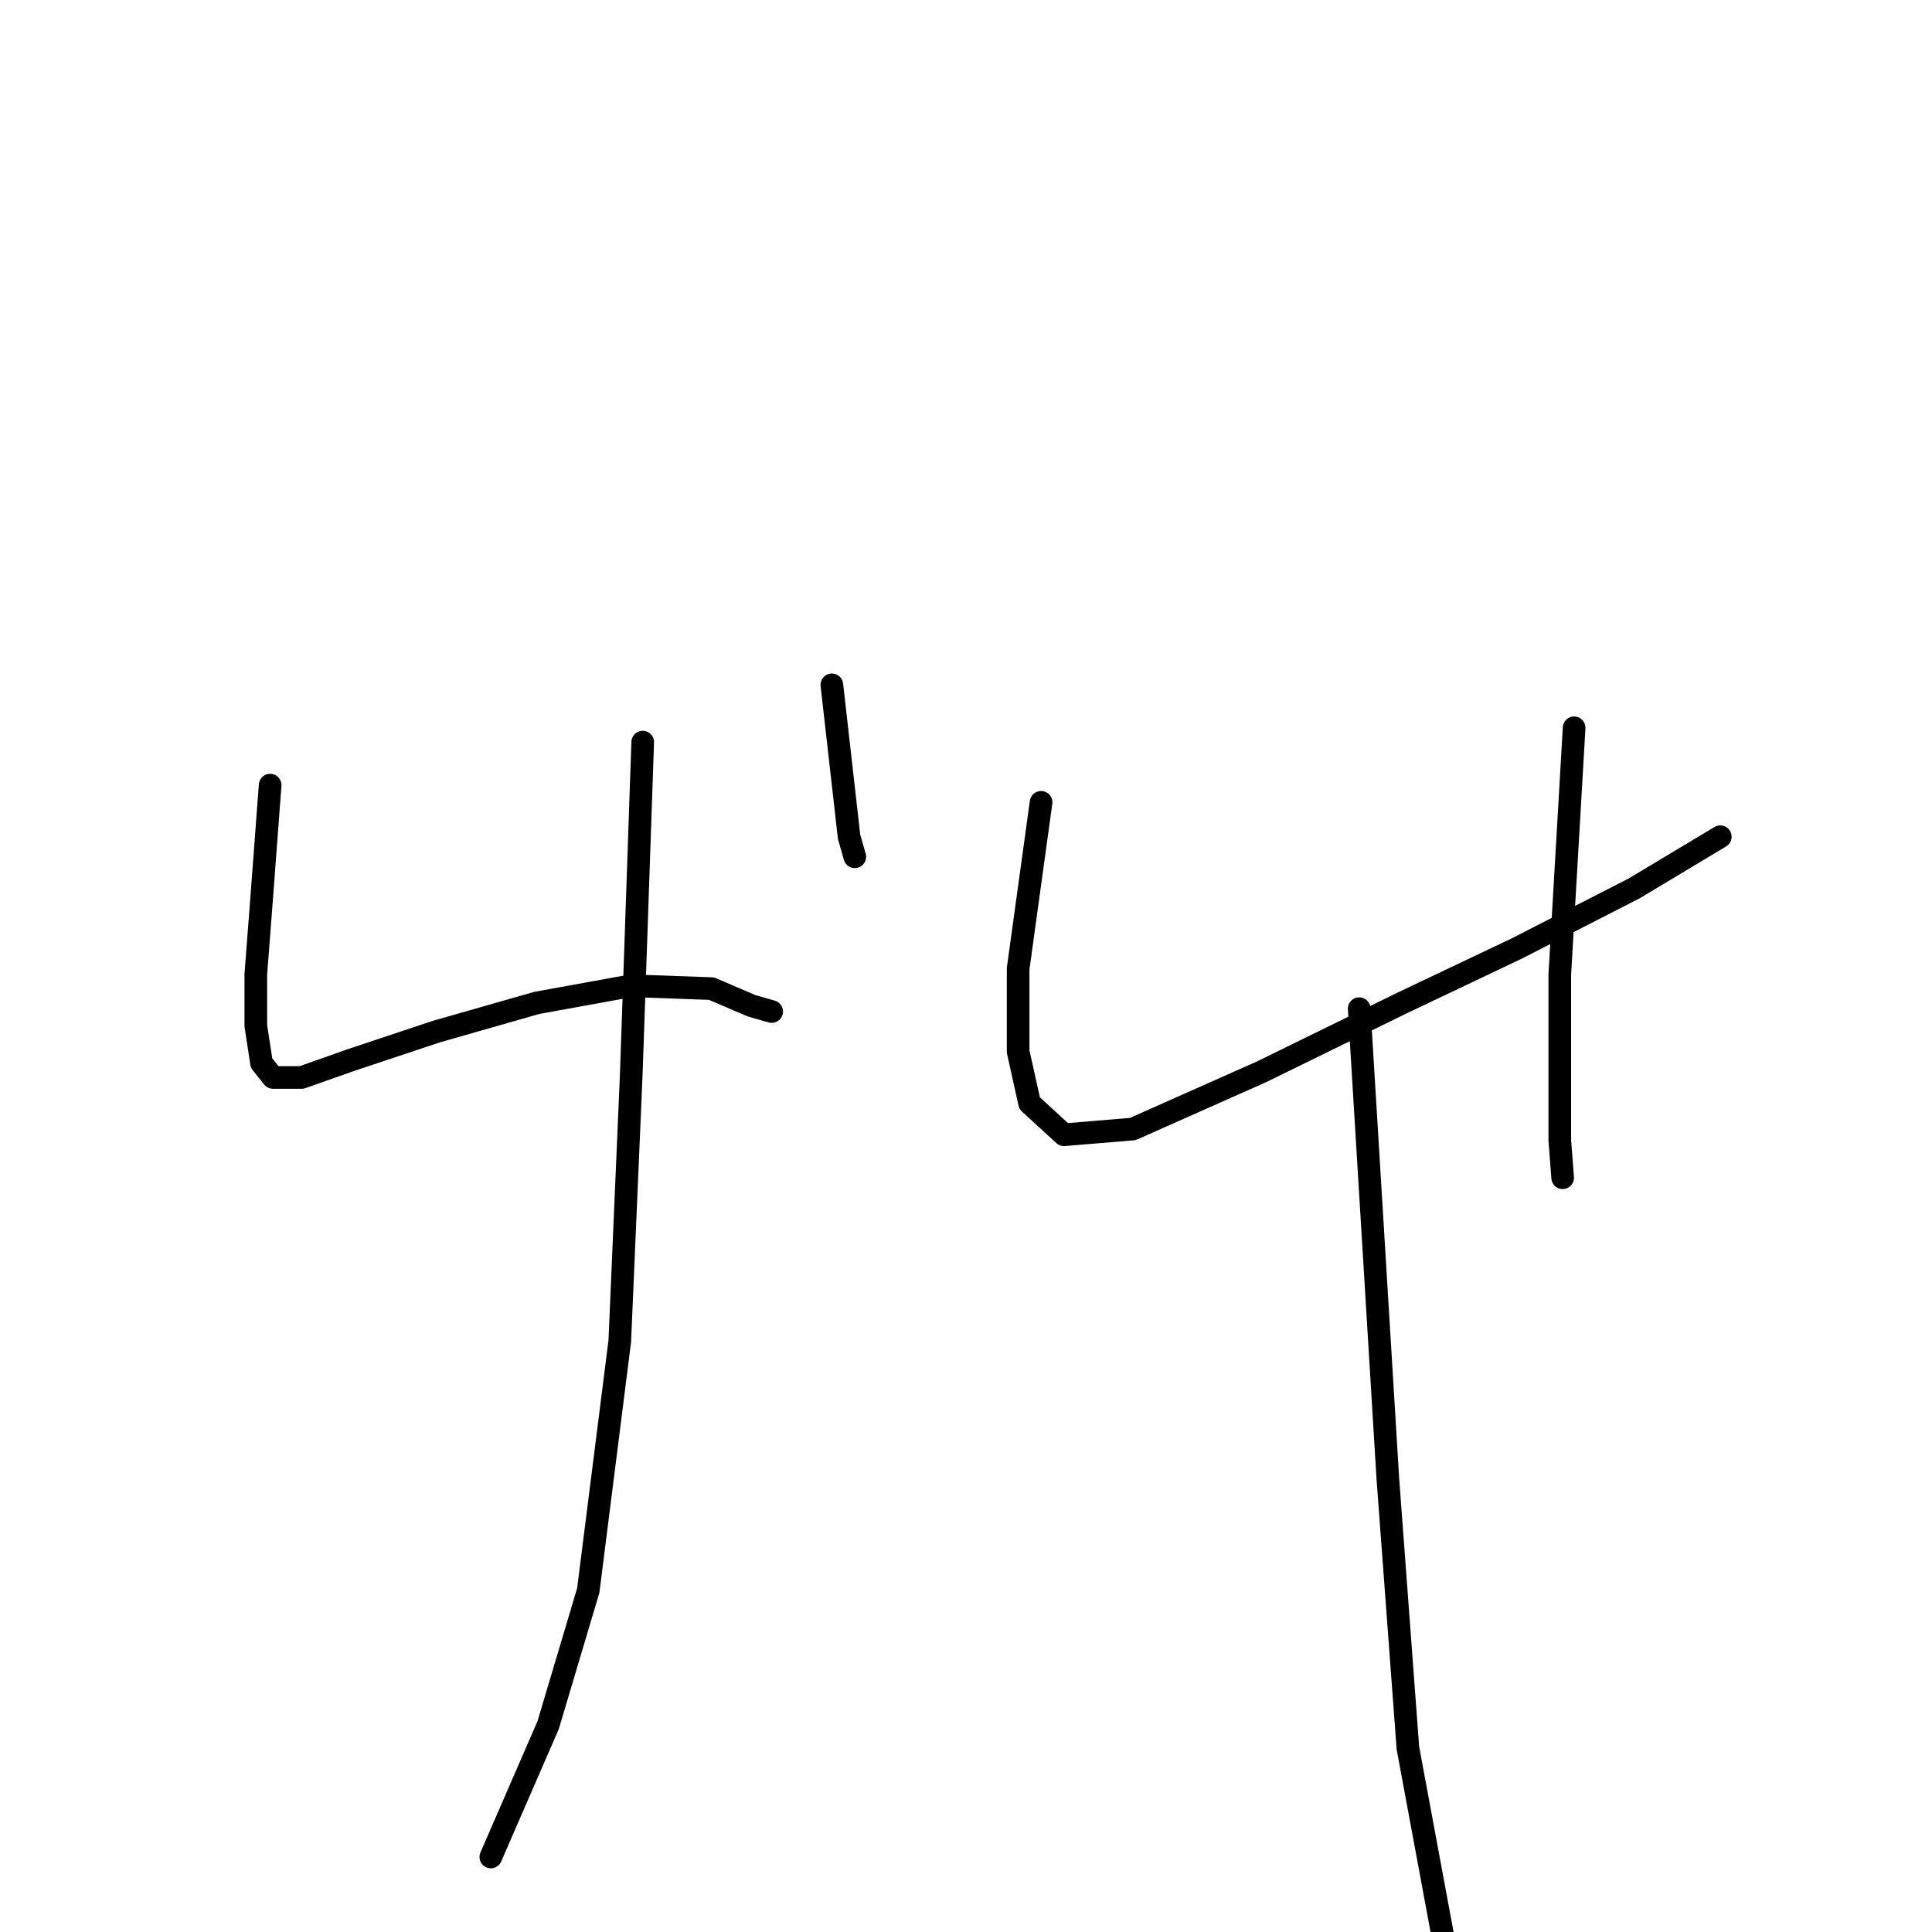 <?xml version="1.0" standalone="no"?>
    <svg width="256" height="256" xmlns="http://www.w3.org/2000/svg" version="1.1">
    <polyline stroke="black" stroke-width="3" stroke-linecap="round" fill="transparent" stroke-linejoin="round" points="35.796 104.034 34.656 119.224 33.897 129.097 33.897 135.932 34.656 140.869 36.175 142.768 39.973 142.768 46.429 140.489 57.821 136.692 71.112 132.894 83.644 130.616 94.277 130.996 99.593 133.274 102.251 134.034 102.251 134.034 " />
        <polyline stroke="black" stroke-width="3" stroke-linecap="round" fill="transparent" stroke-linejoin="round" points="110.226 90.743 112.505 110.869 113.264 113.527 113.264 113.527 " />
        <polyline stroke="black" stroke-width="3" stroke-linecap="round" fill="transparent" stroke-linejoin="round" points="85.163 98.337 83.644 142.388 82.125 177.705 77.948 210.742 72.631 228.591 65.036 246.059 65.036 246.059 " />
        <polyline stroke="black" stroke-width="3" stroke-linecap="round" fill="transparent" stroke-linejoin="round" points="137.948 106.312 134.91 128.337 134.91 139.35 136.429 146.186 140.986 150.363 150.099 149.603 167.188 142.008 185.796 132.894 200.985 125.679 216.555 117.705 227.948 110.869 227.948 110.869 " />
        <polyline stroke="black" stroke-width="3" stroke-linecap="round" fill="transparent" stroke-linejoin="round" points="208.58 96.439 206.682 129.097 206.682 151.122 207.061 156.059 207.061 156.059 " />
        <polyline stroke="black" stroke-width="3" stroke-linecap="round" fill="transparent" stroke-linejoin="round" points="180.099 133.654 183.897 195.932 186.555 231.629 191.492 258.211 192.251 266.565 192.251 266.565 " />
        </svg>